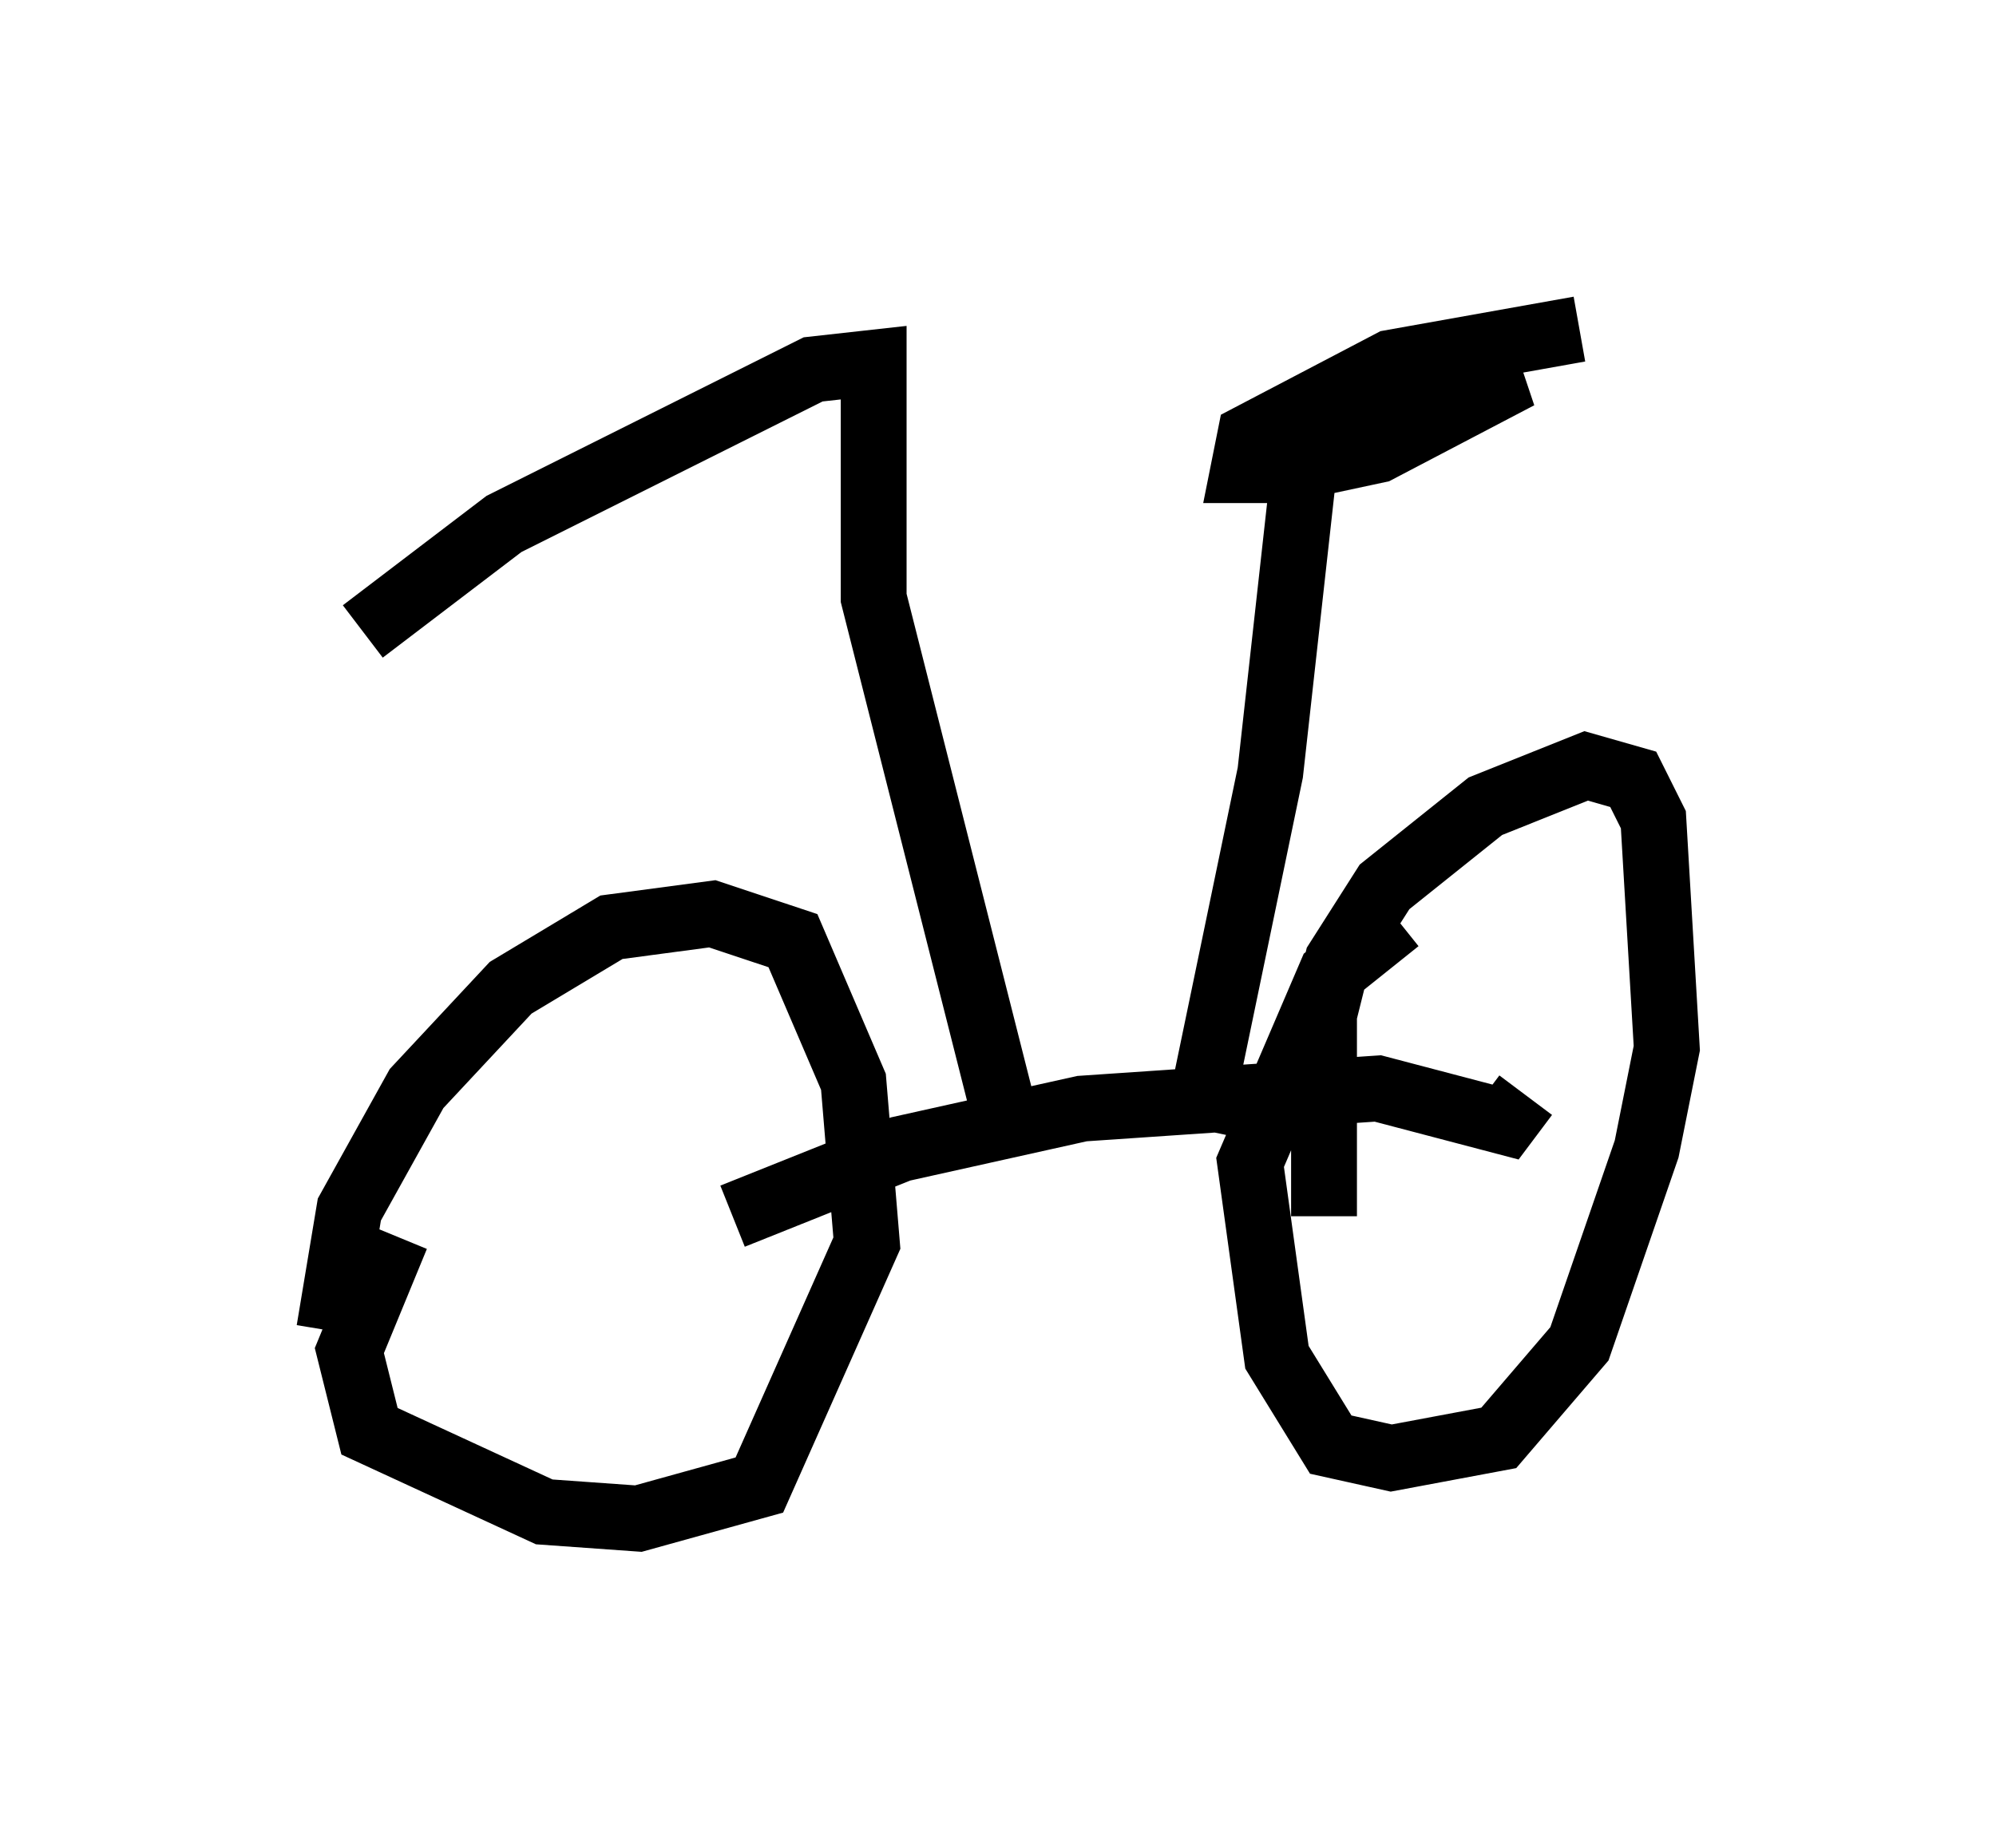 <?xml version="1.0" encoding="utf-8" ?>
<svg baseProfile="full" height="28.069" version="1.1" width="30.315" xmlns="http://www.w3.org/2000/svg" xmlns:ev="http://www.w3.org/2001/xml-events" xmlns:xlink="http://www.w3.org/1999/xlink"><defs /><rect fill="white" height="28.069" width="30.315" x="0" y="0" /><path d="M5.306, 23.069 m-0.306, -2.858 l0.306, -1.838 1.021, -1.838 l1.429, -1.531 1.531, -0.919 l1.531, -0.204 1.225, 0.408 l0.919, 2.144 0.204, 2.45 l-1.633, 3.675 -1.838, 0.51 l-1.429, -0.102 -2.654, -1.225 l-0.306, -1.225 0.715, -1.735 m14.088, -0.306 l0.0, -3.063 0.204, -0.817 l0.715, -1.123 1.531, -1.225 l1.531, -0.613 0.715, 0.204 l0.306, 0.613 0.204, 3.471 l-0.306, 1.531 -1.021, 2.96 l-1.225, 1.429 -1.633, 0.306 l-0.919, -0.204 -0.817, -1.327 l-0.408, -2.96 1.225, -2.858 l1.021, -0.817 m-10.106, 4.492 l2.552, -1.021 2.756, -0.613 l4.492, -0.306 1.94, 0.51 l0.306, -0.408 m-5.002, 0.51 l1.123, -5.41 0.51, -4.594 l-0.204, -0.408 1.633, -0.715 l1.838, -0.306 -2.144, 1.123 l-1.429, 0.306 -0.613, 0.0 l0.102, -0.51 2.144, -1.123 l2.858, -0.51 m-8.677, 12.148 l-2.042, -8.065 0.0, -3.573 l-0.919, 0.102 -4.696, 2.348 l-2.144, 1.633 " fill="none" stroke="black" stroke-width="1" /></svg>
